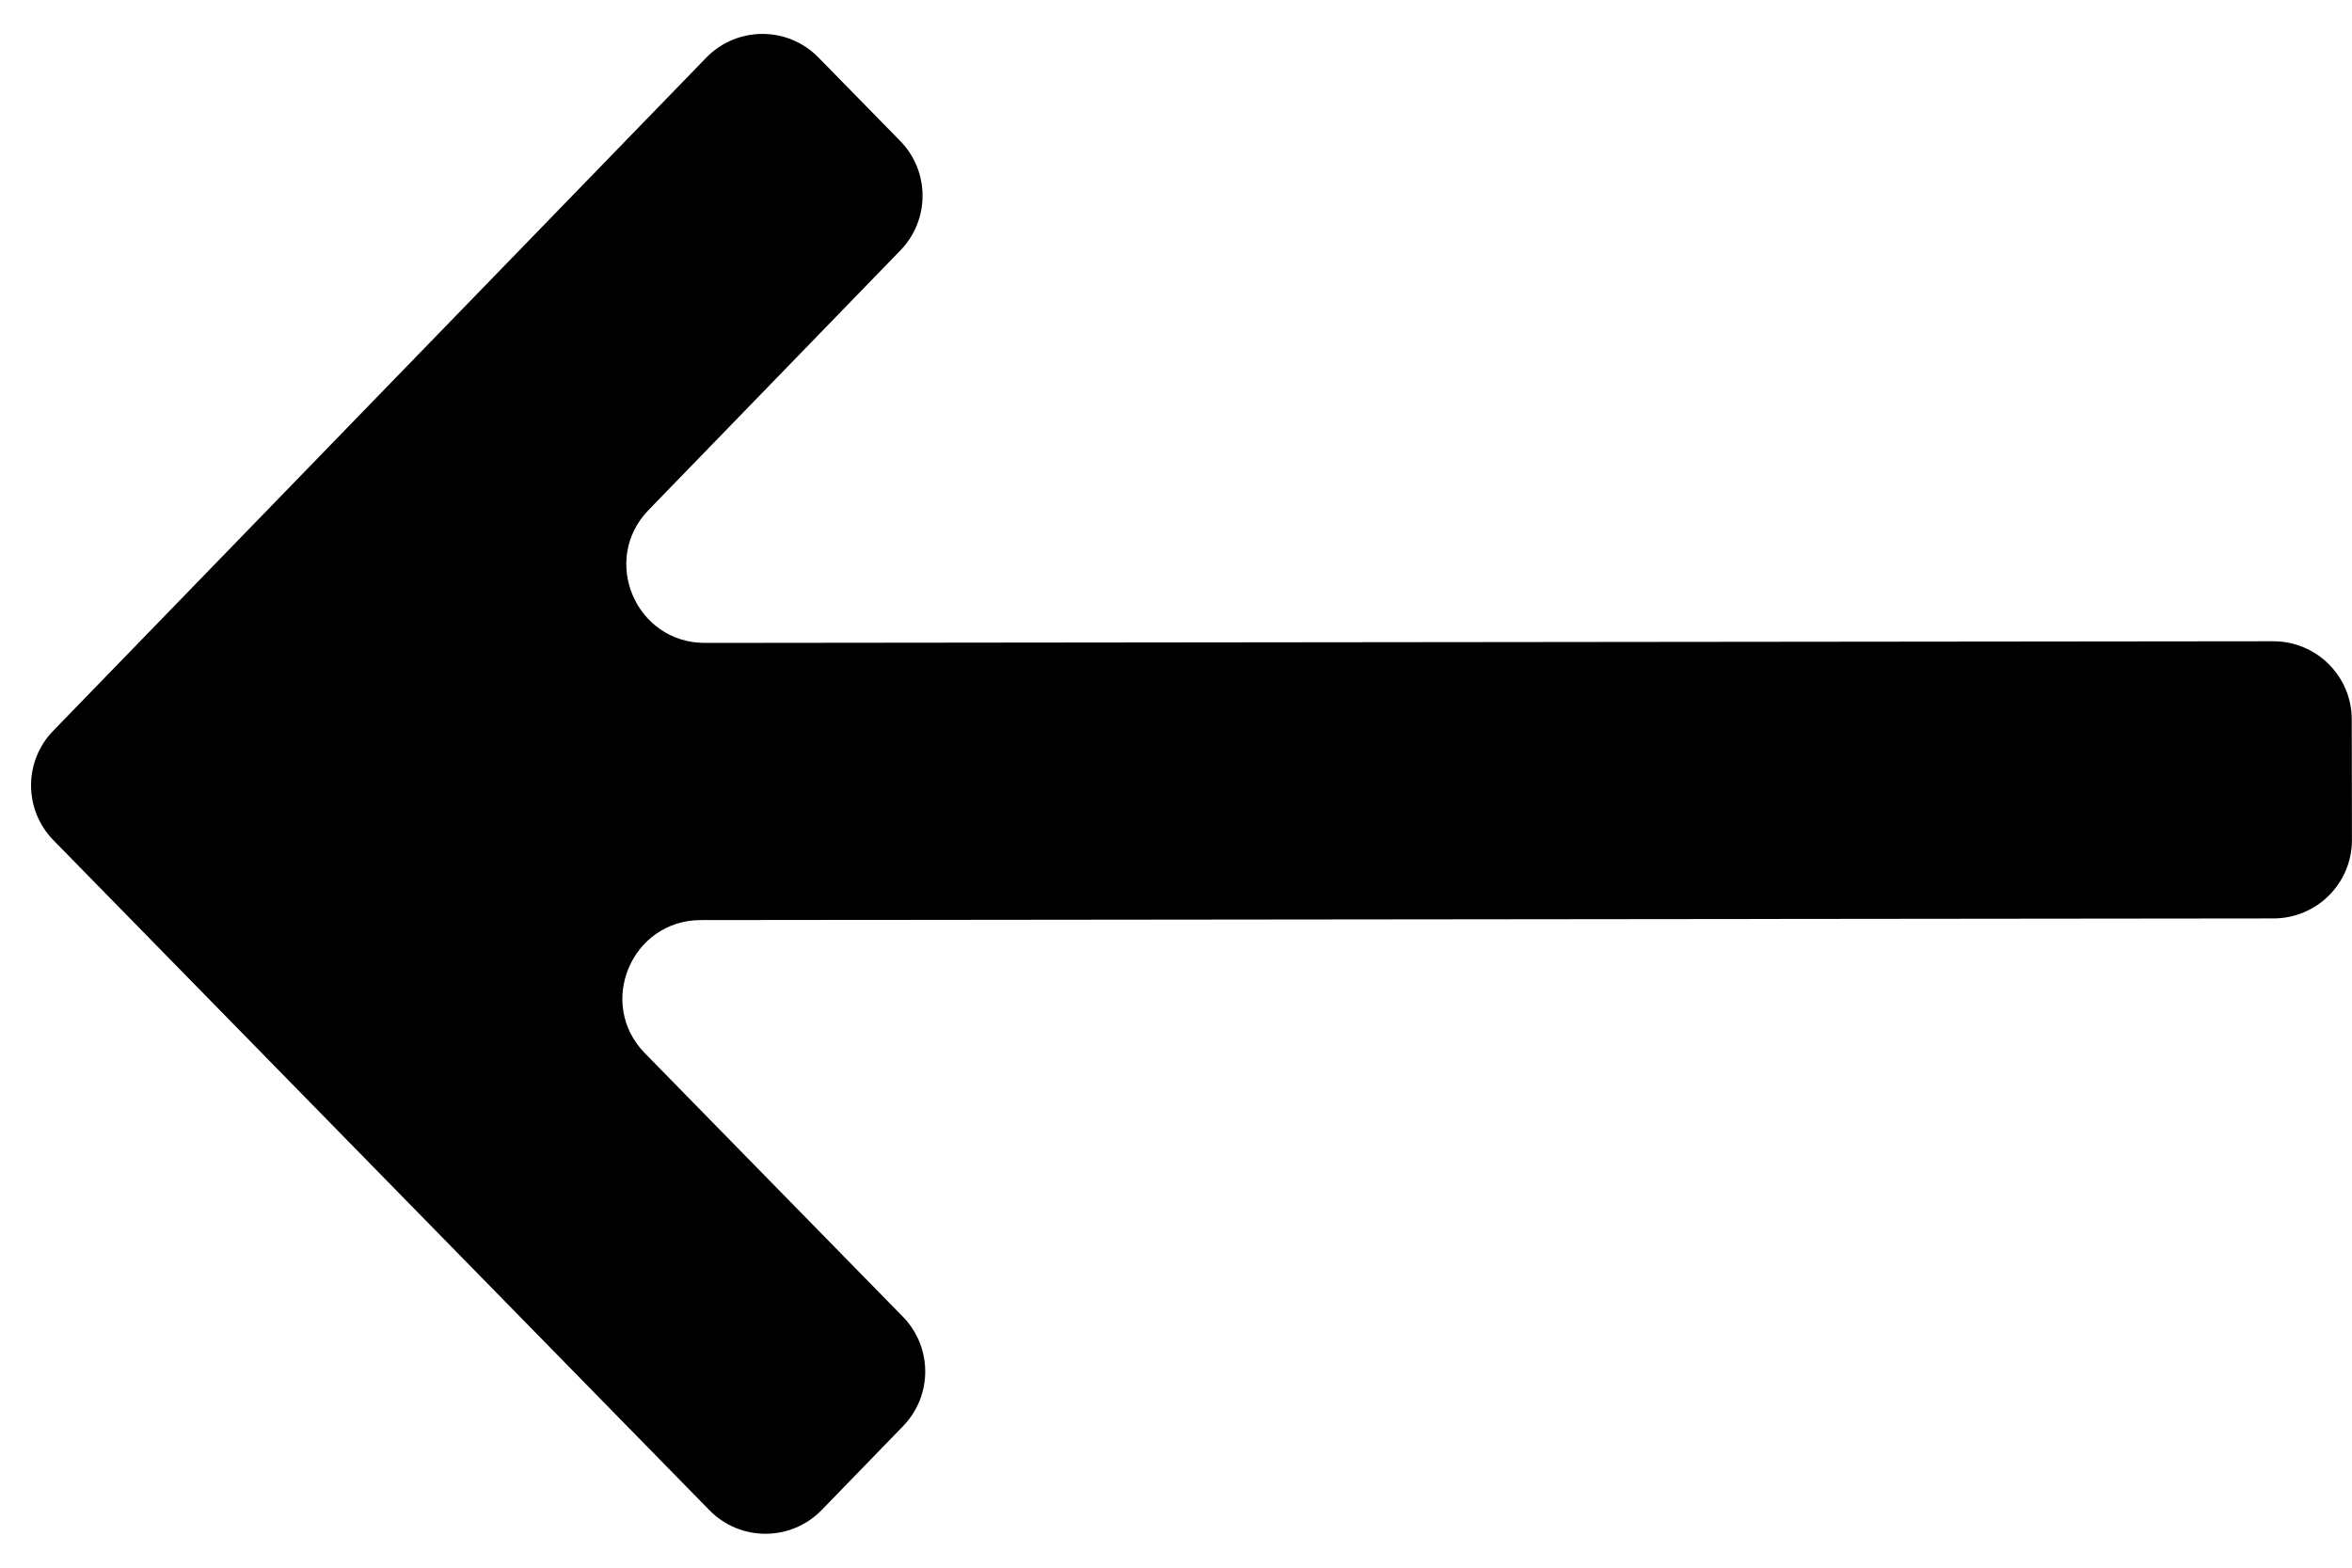 <svg width="30" height="20" viewBox="0 0 30 20" fill="none" xmlns="http://www.w3.org/2000/svg">
<path d="M9.049 19.267C9.443 19.669 10.09 19.667 10.482 19.263L11.519 18.194C11.897 17.804 11.895 17.185 11.516 16.798L8.226 13.437C7.606 12.805 8.054 11.739 8.939 11.738L29 11.717C29.552 11.716 30 11.268 29.999 10.716L29.997 9.18C29.997 8.628 29.549 8.181 28.997 8.181L8.991 8.202C8.107 8.203 7.657 7.14 8.273 6.506L11.485 3.194C11.863 2.804 11.861 2.185 11.482 1.798L10.439 0.733C10.046 0.331 9.399 0.333 9.007 0.737L0.678 9.324C0.301 9.713 0.302 10.332 0.682 10.72L9.049 19.267Z" fill="black"/>
</svg>

